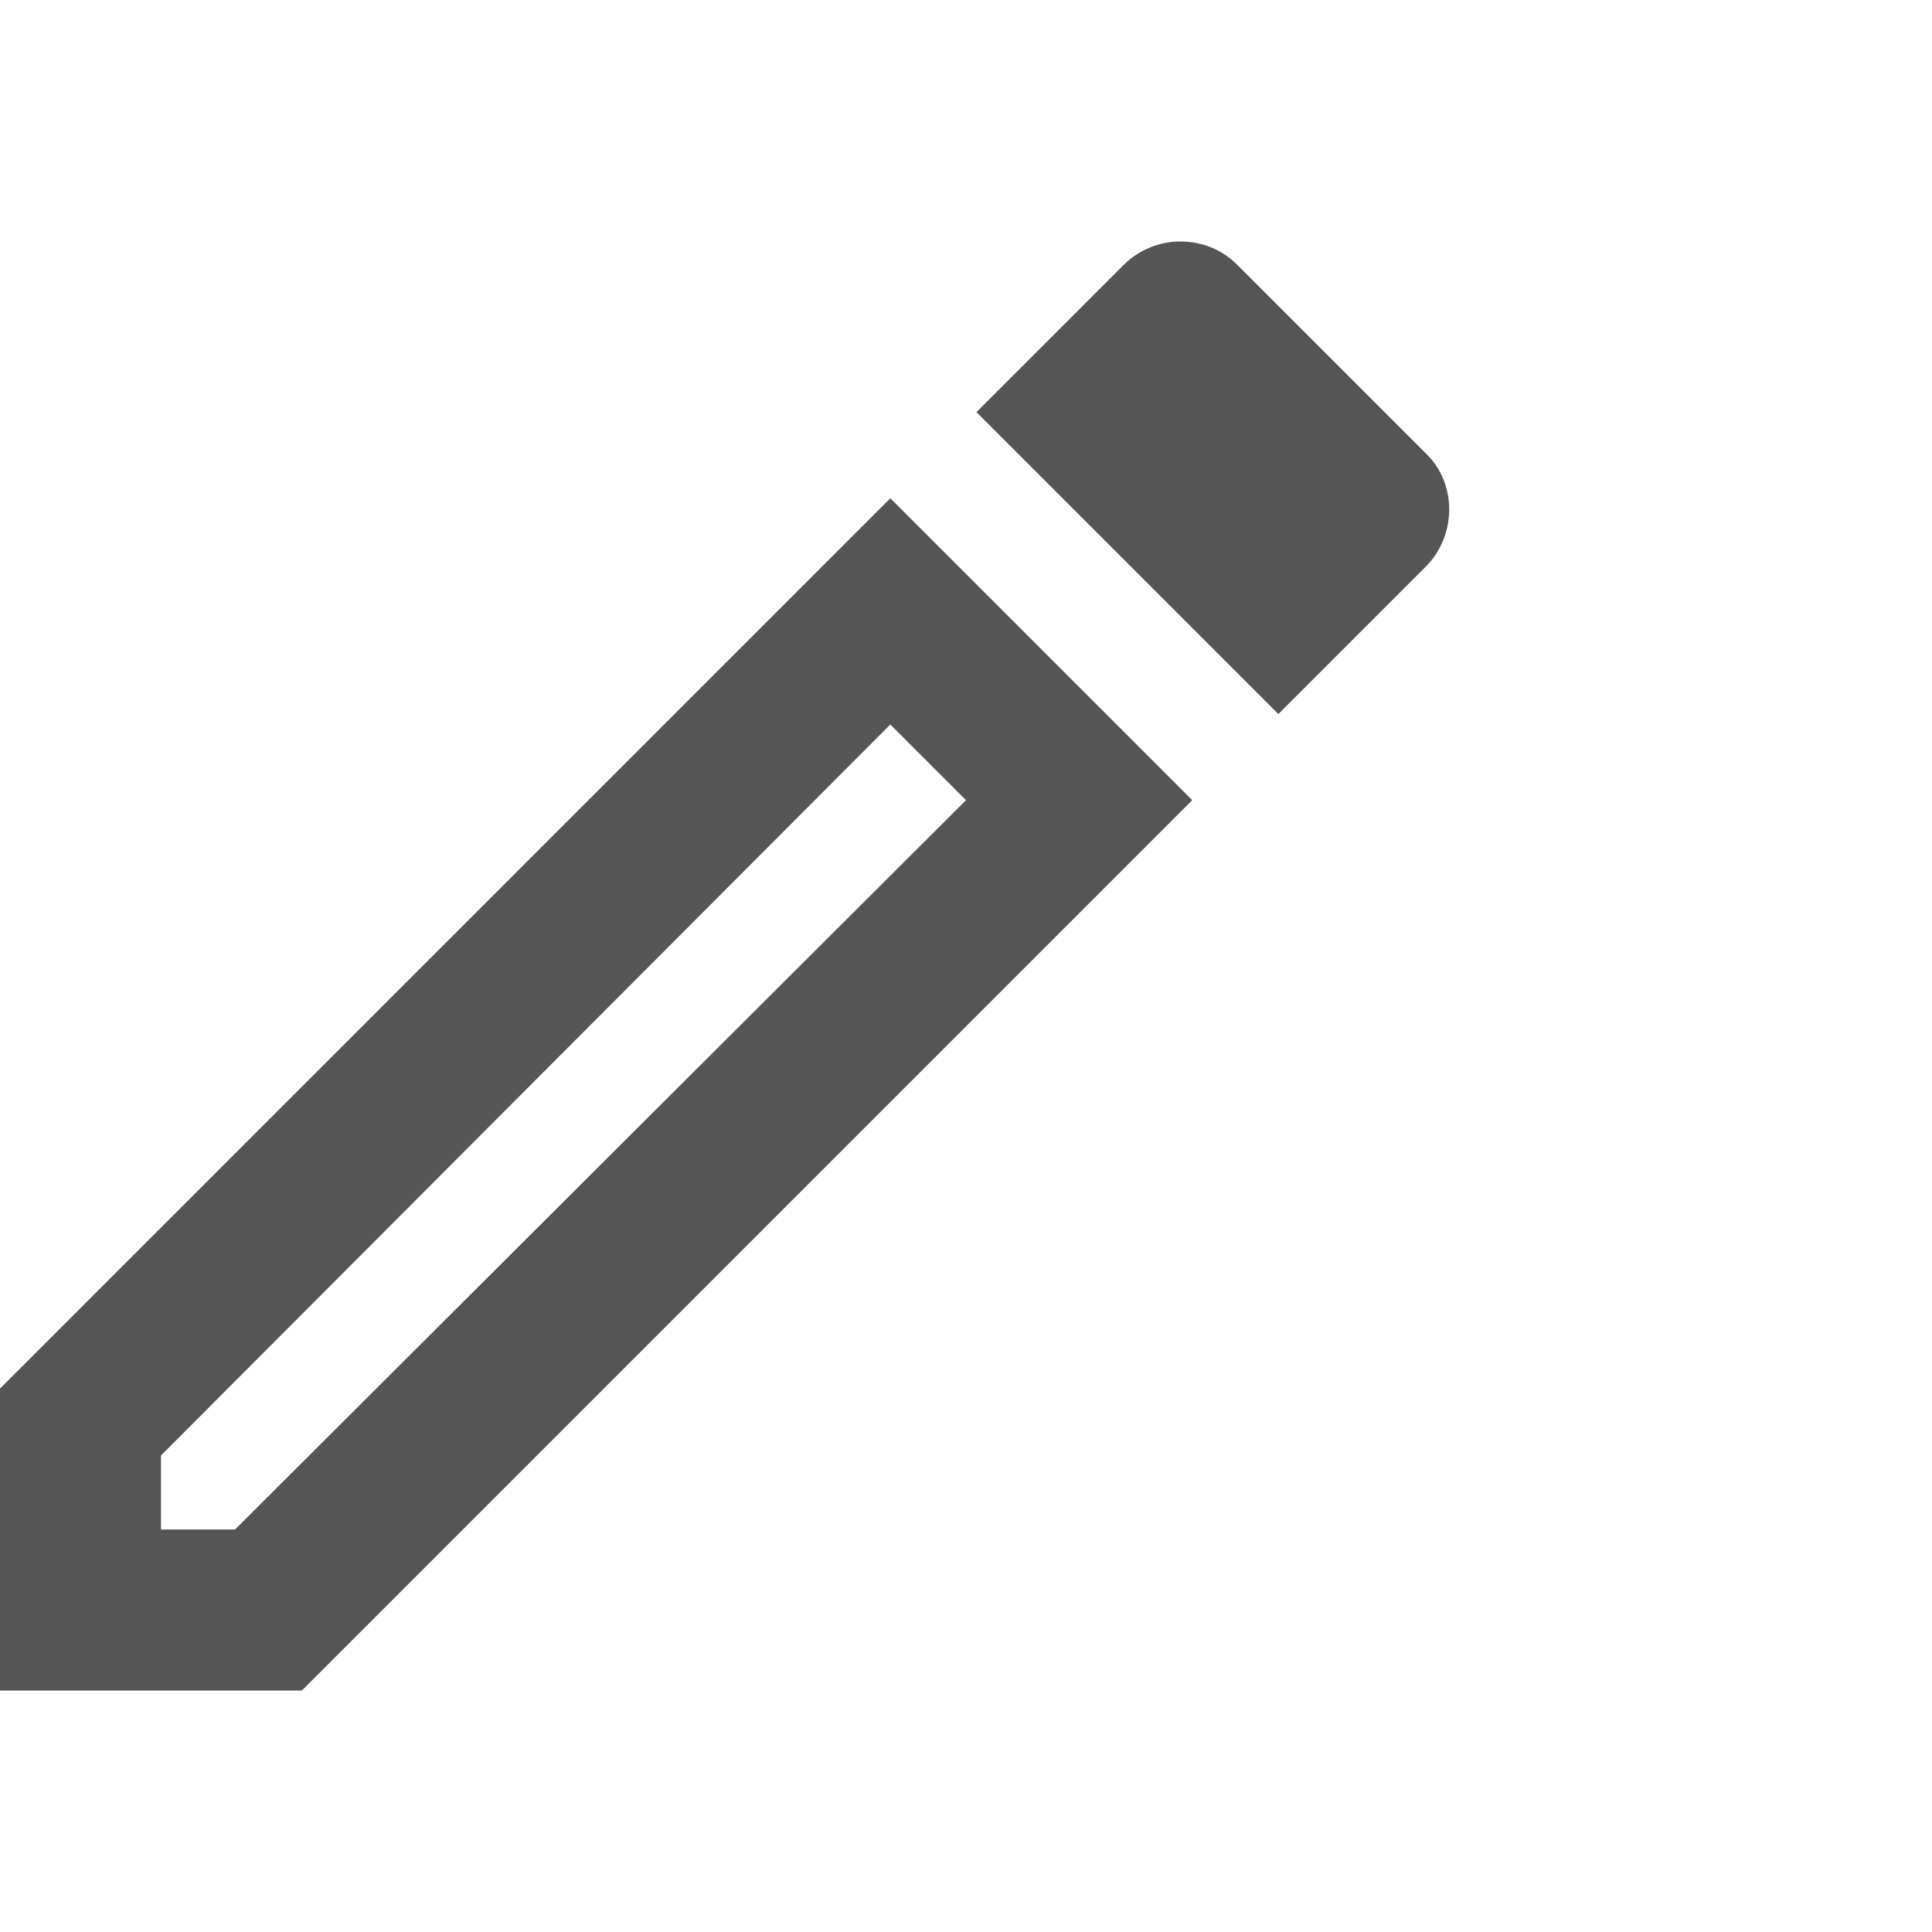 <svg width="24" height="24" viewBox="0 0 24 24" fill="none" xmlns="http://www.w3.org/2000/svg">
<path d="M11.06 9L12 9.94L2.92 19H2V18.08L11.06 9ZM14.66 3C14.41 3 14.15 3.1 13.96 3.29L12.13 5.12L15.88 8.87L17.71 7.04C18.1 6.65 18.1 6 17.71 5.63L15.37 3.29C15.17 3.09 14.92 3 14.66 3ZM11.06 6.19L0 17.25V21H3.75L14.81 9.94L11.06 6.19Z" fill="#555555"/>
</svg>
